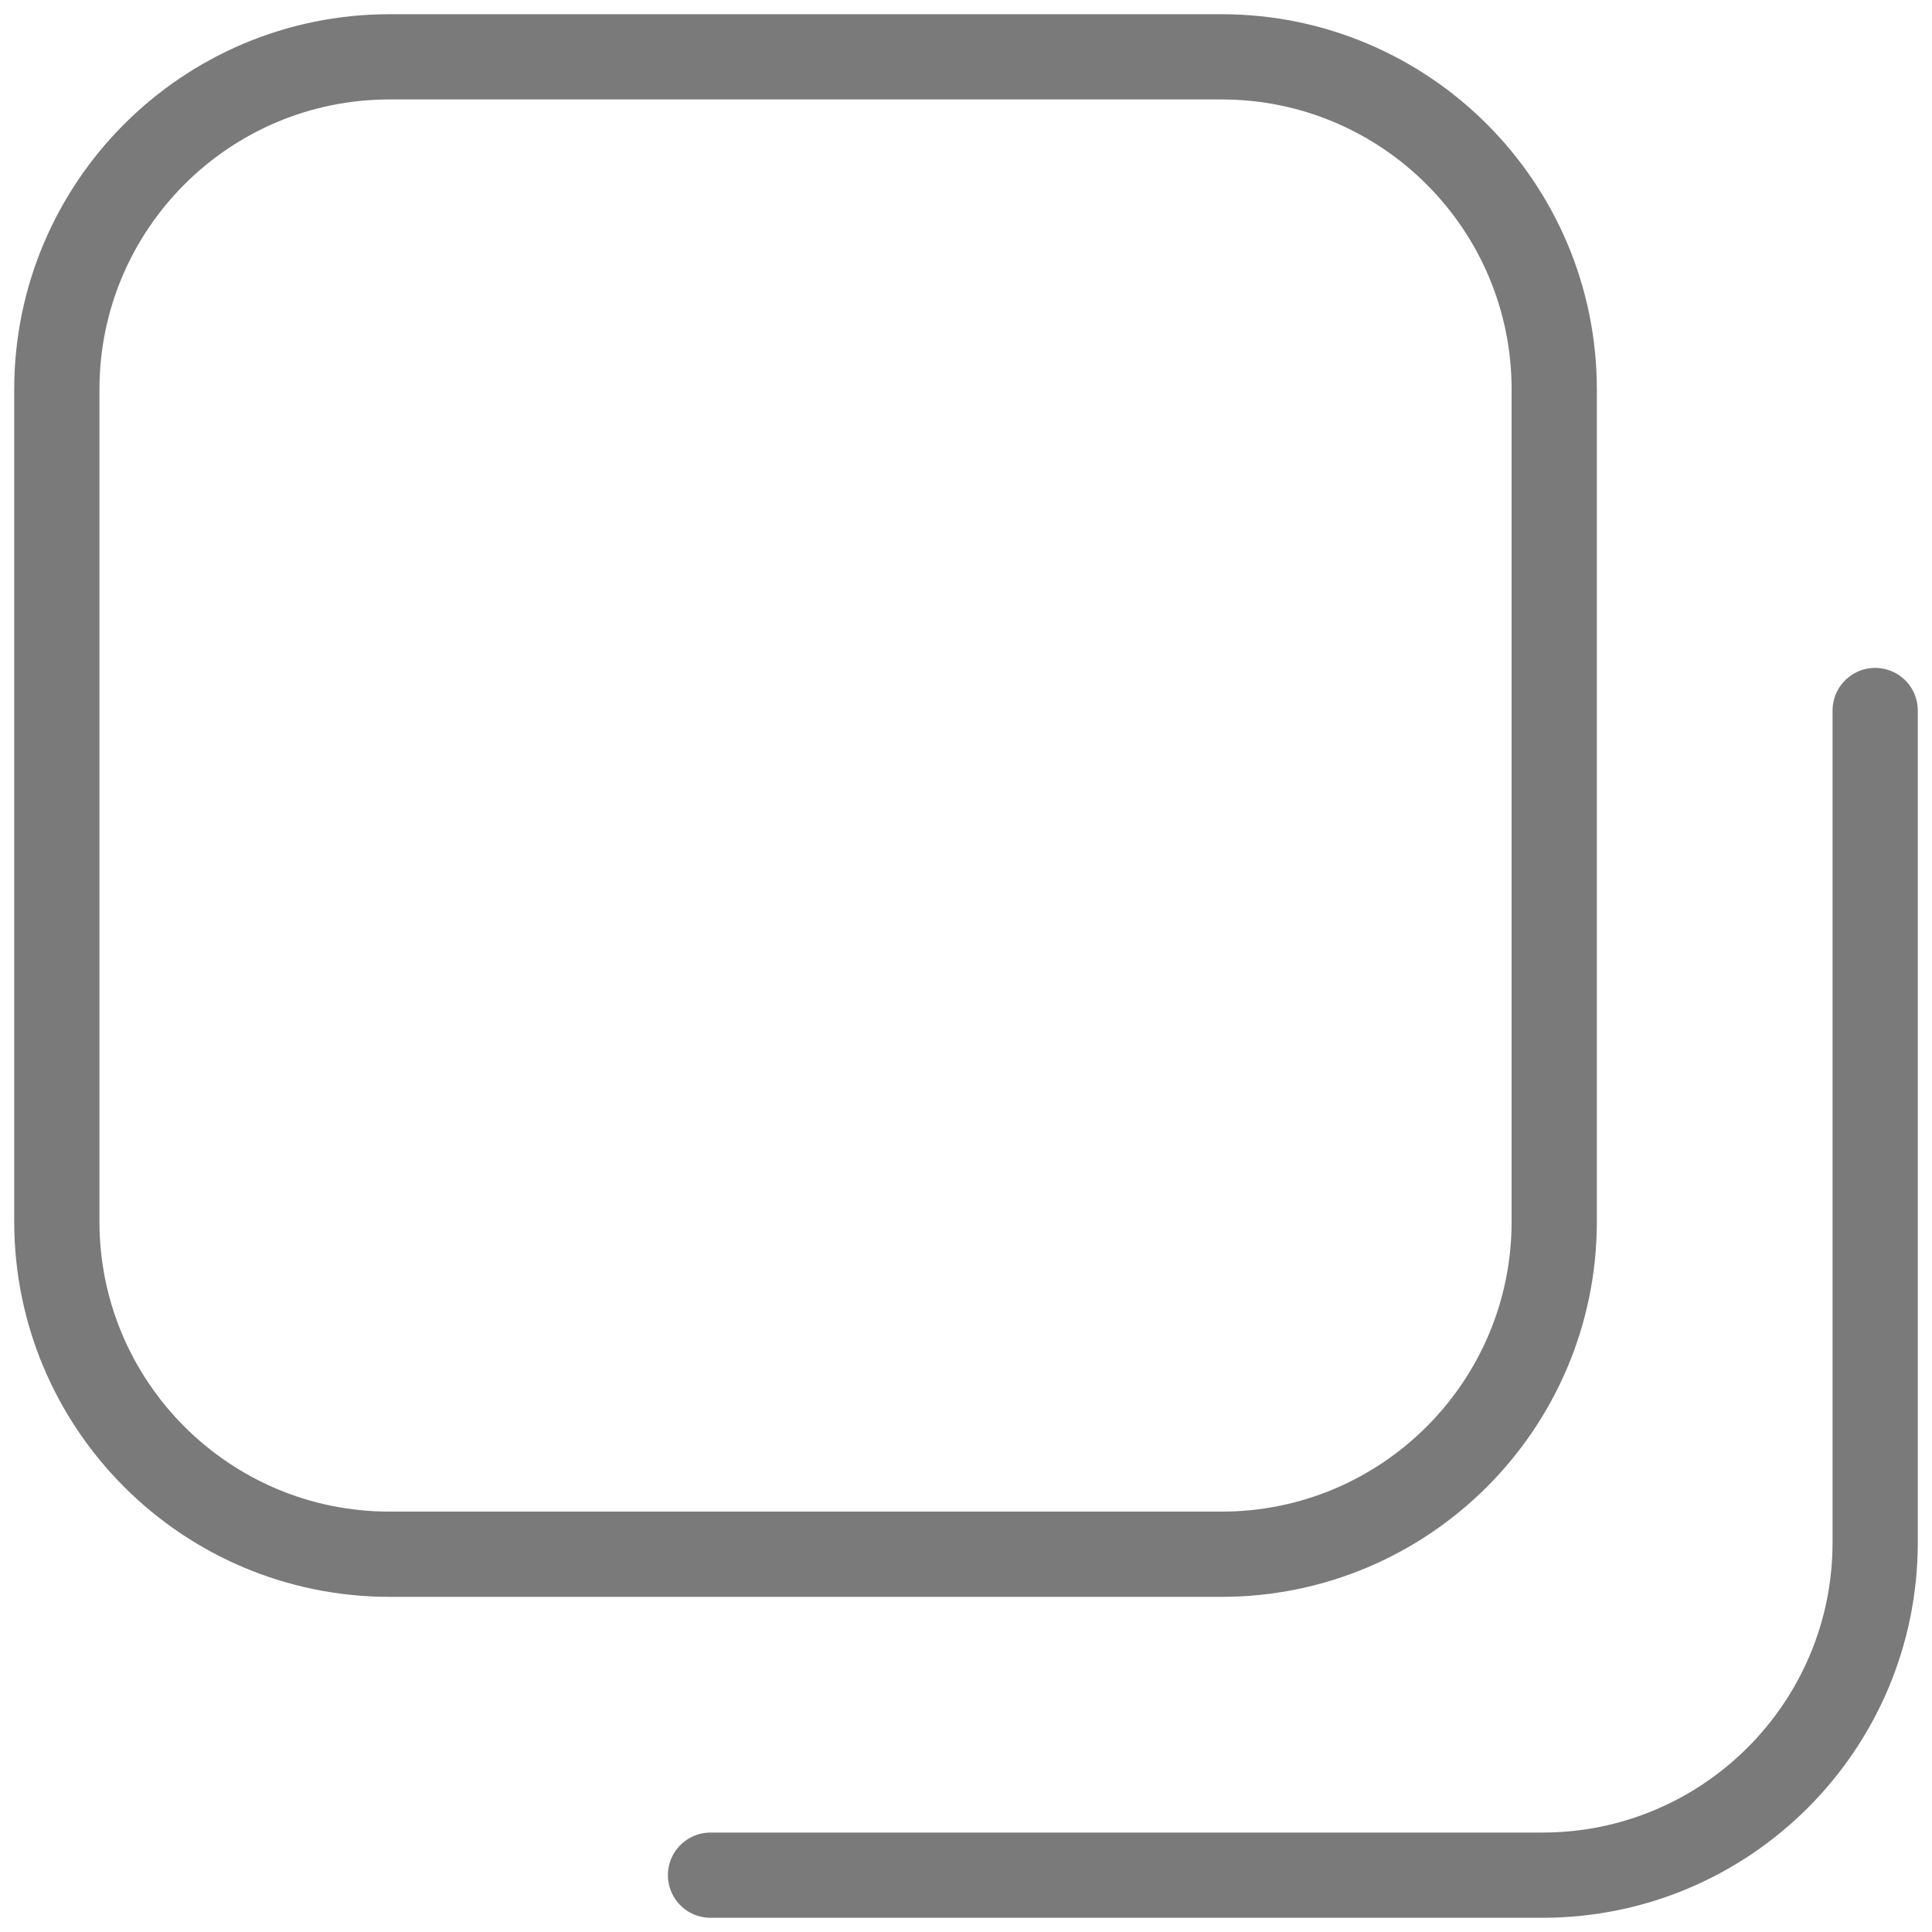 <svg width="34" height="34" viewBox="0 0 34 34" fill="none" xmlns="http://www.w3.org/2000/svg">
<path fill-rule="evenodd" clip-rule="evenodd" d="M27.352 21.496C27.352 24.73 24.73 27.352 21.496 27.352H6.856C3.622 27.352 1 24.73 1 21.496V6.856C1 3.622 3.622 1 6.856 1H21.496C24.73 1 27.352 3.622 27.352 6.856V21.496Z" stroke="#7A7A7A" stroke-width="1.5" stroke-linecap="round" stroke-linejoin="round"/>
<path d="M12.504 33H27.144C30.378 33 33 30.378 33 27.144V12.504" stroke="#7A7A7A" stroke-width="1.5" stroke-linecap="round" stroke-linejoin="round"/>
</svg>
